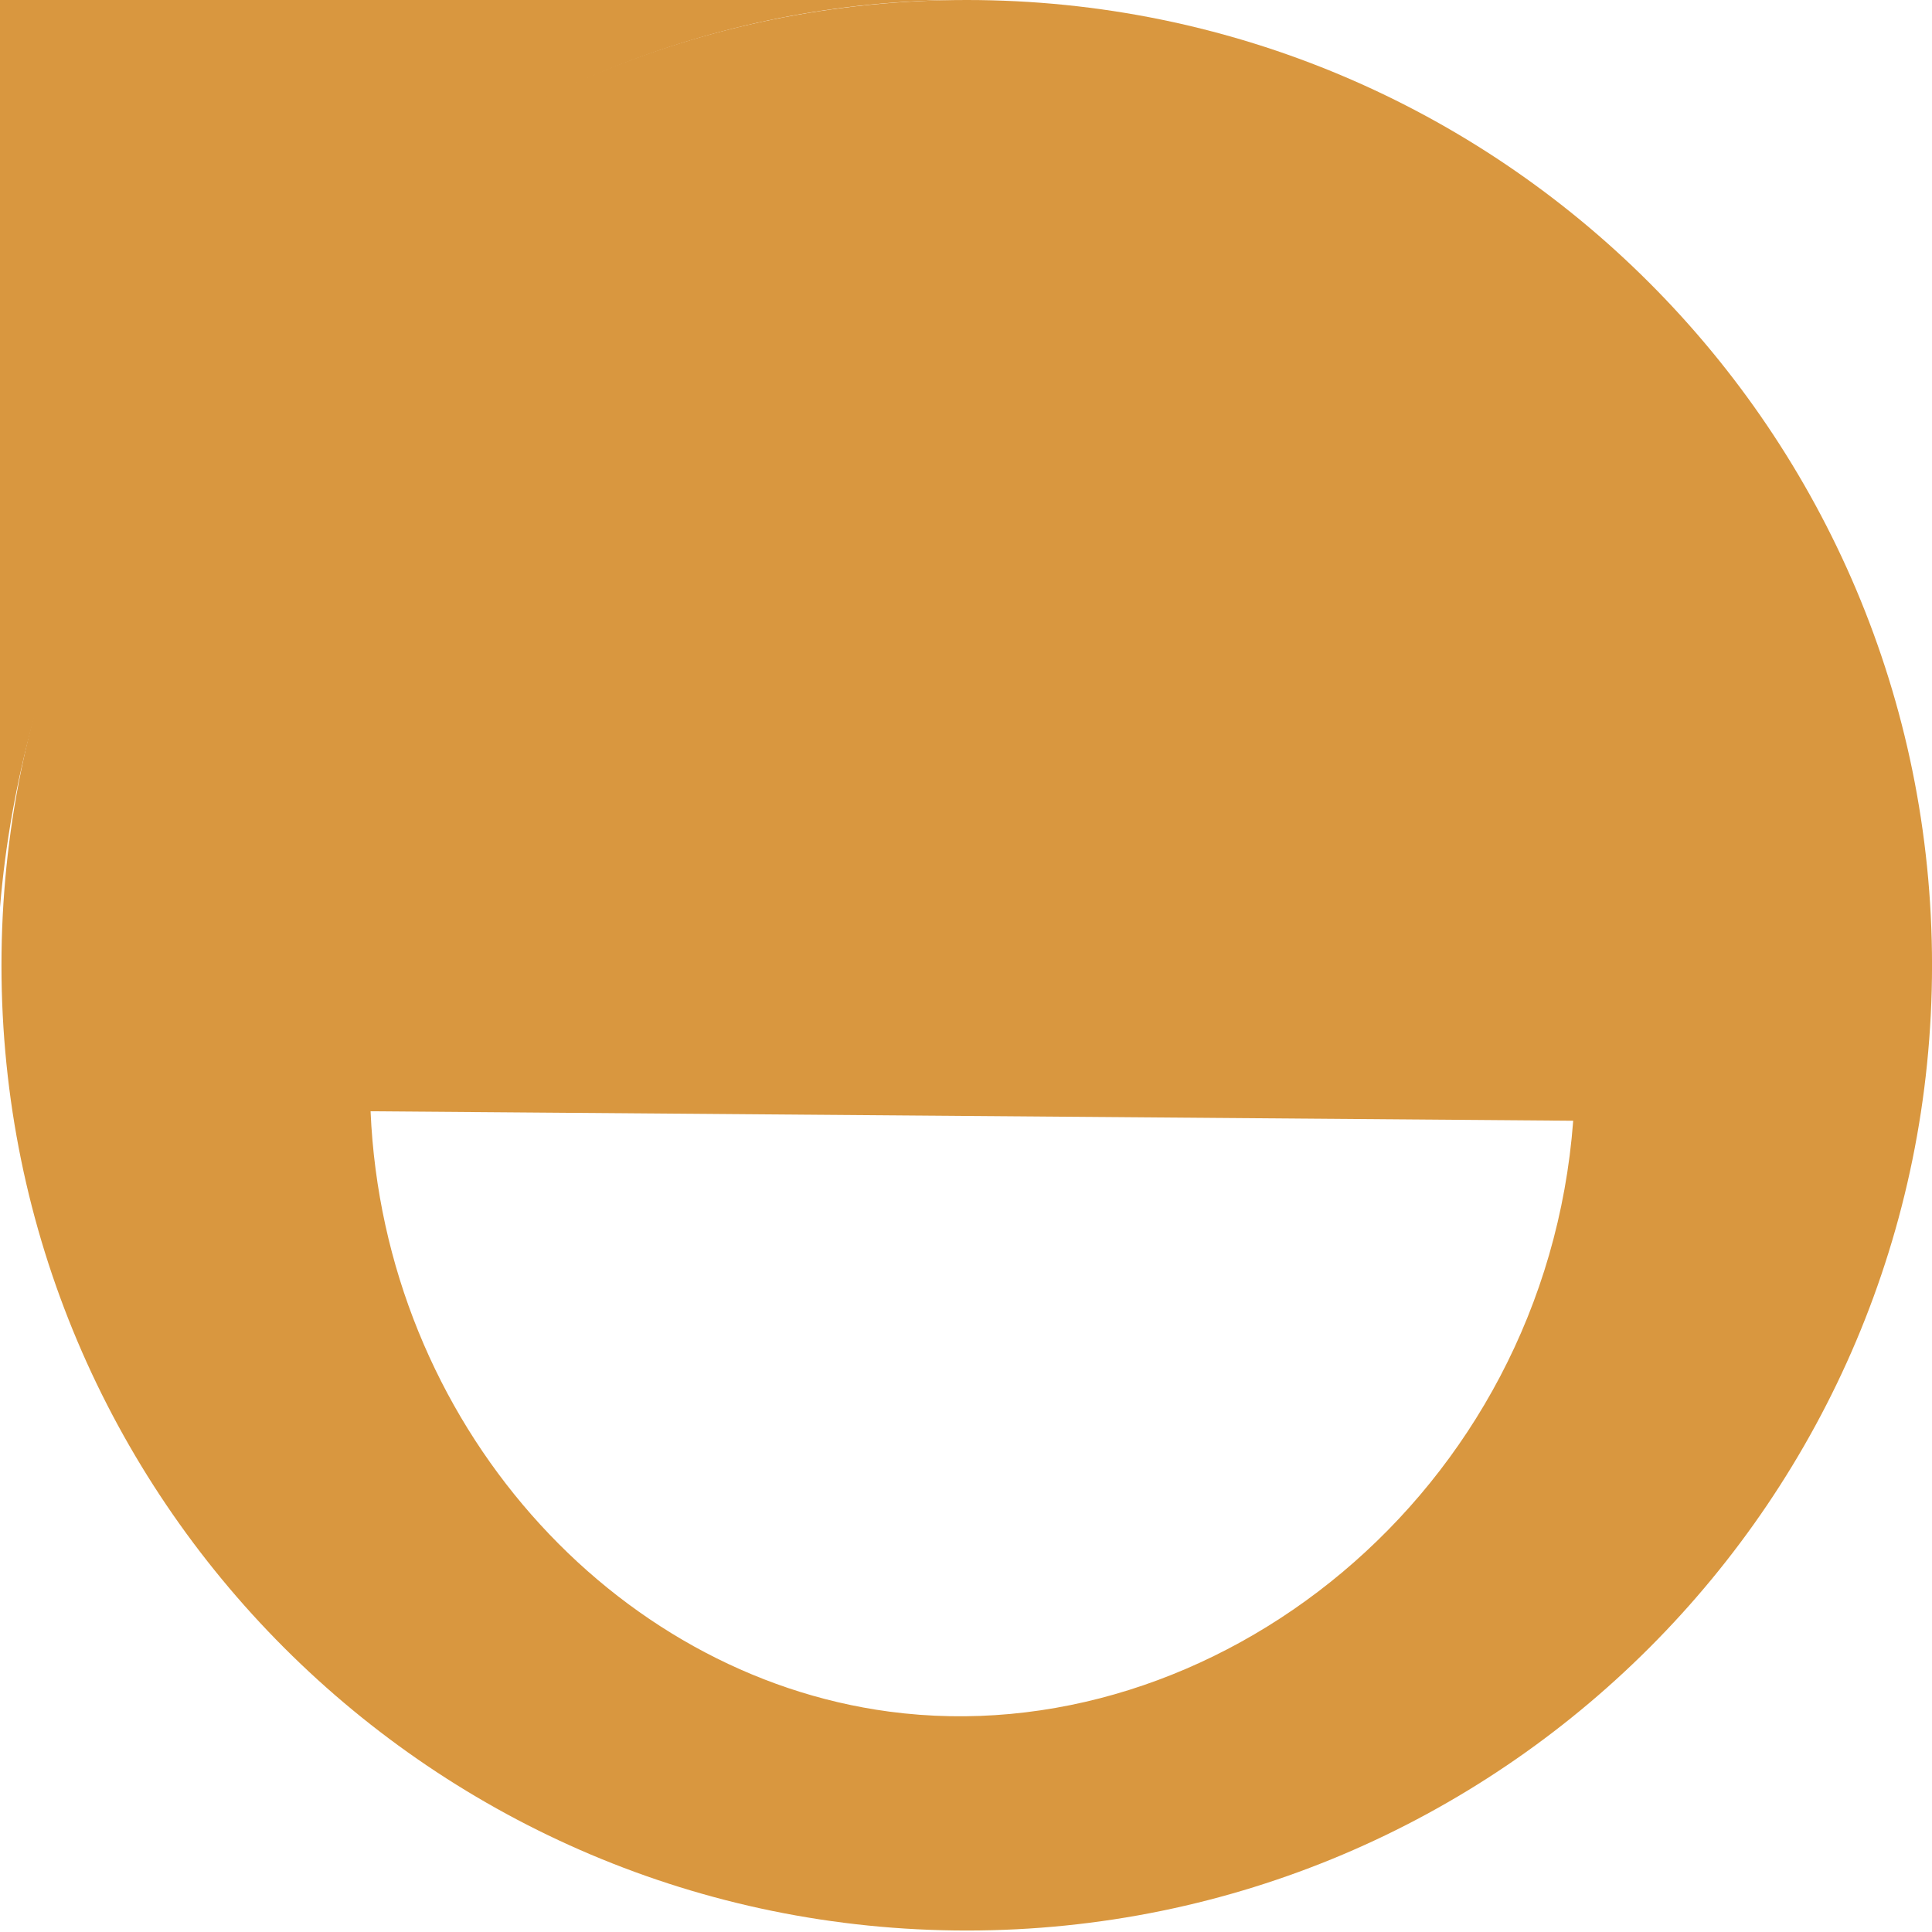 <svg width="63" height="63" viewBox="0 0 63 63" fill="none" xmlns="http://www.w3.org/2000/svg">
<path d="M31.441 0H0V29.591C1.381 13.014 14.93 0 31.441 0Z" fill="#D9973F"/>
<path d="M31.525 0C14.141 0 0.048 14.093 0.048 31.476C0.048 48.86 14.141 62.952 31.525 62.952C48.908 62.952 63.001 48.86 63.001 31.476C63.001 14.093 48.908 0 31.525 0ZM28.991 55.813C19.998 54.612 12.519 46.418 12.084 36.237L51.3 36.546C50.385 48.708 39.577 57.225 28.991 55.813Z" fill="#D9973F"/>
</svg>
